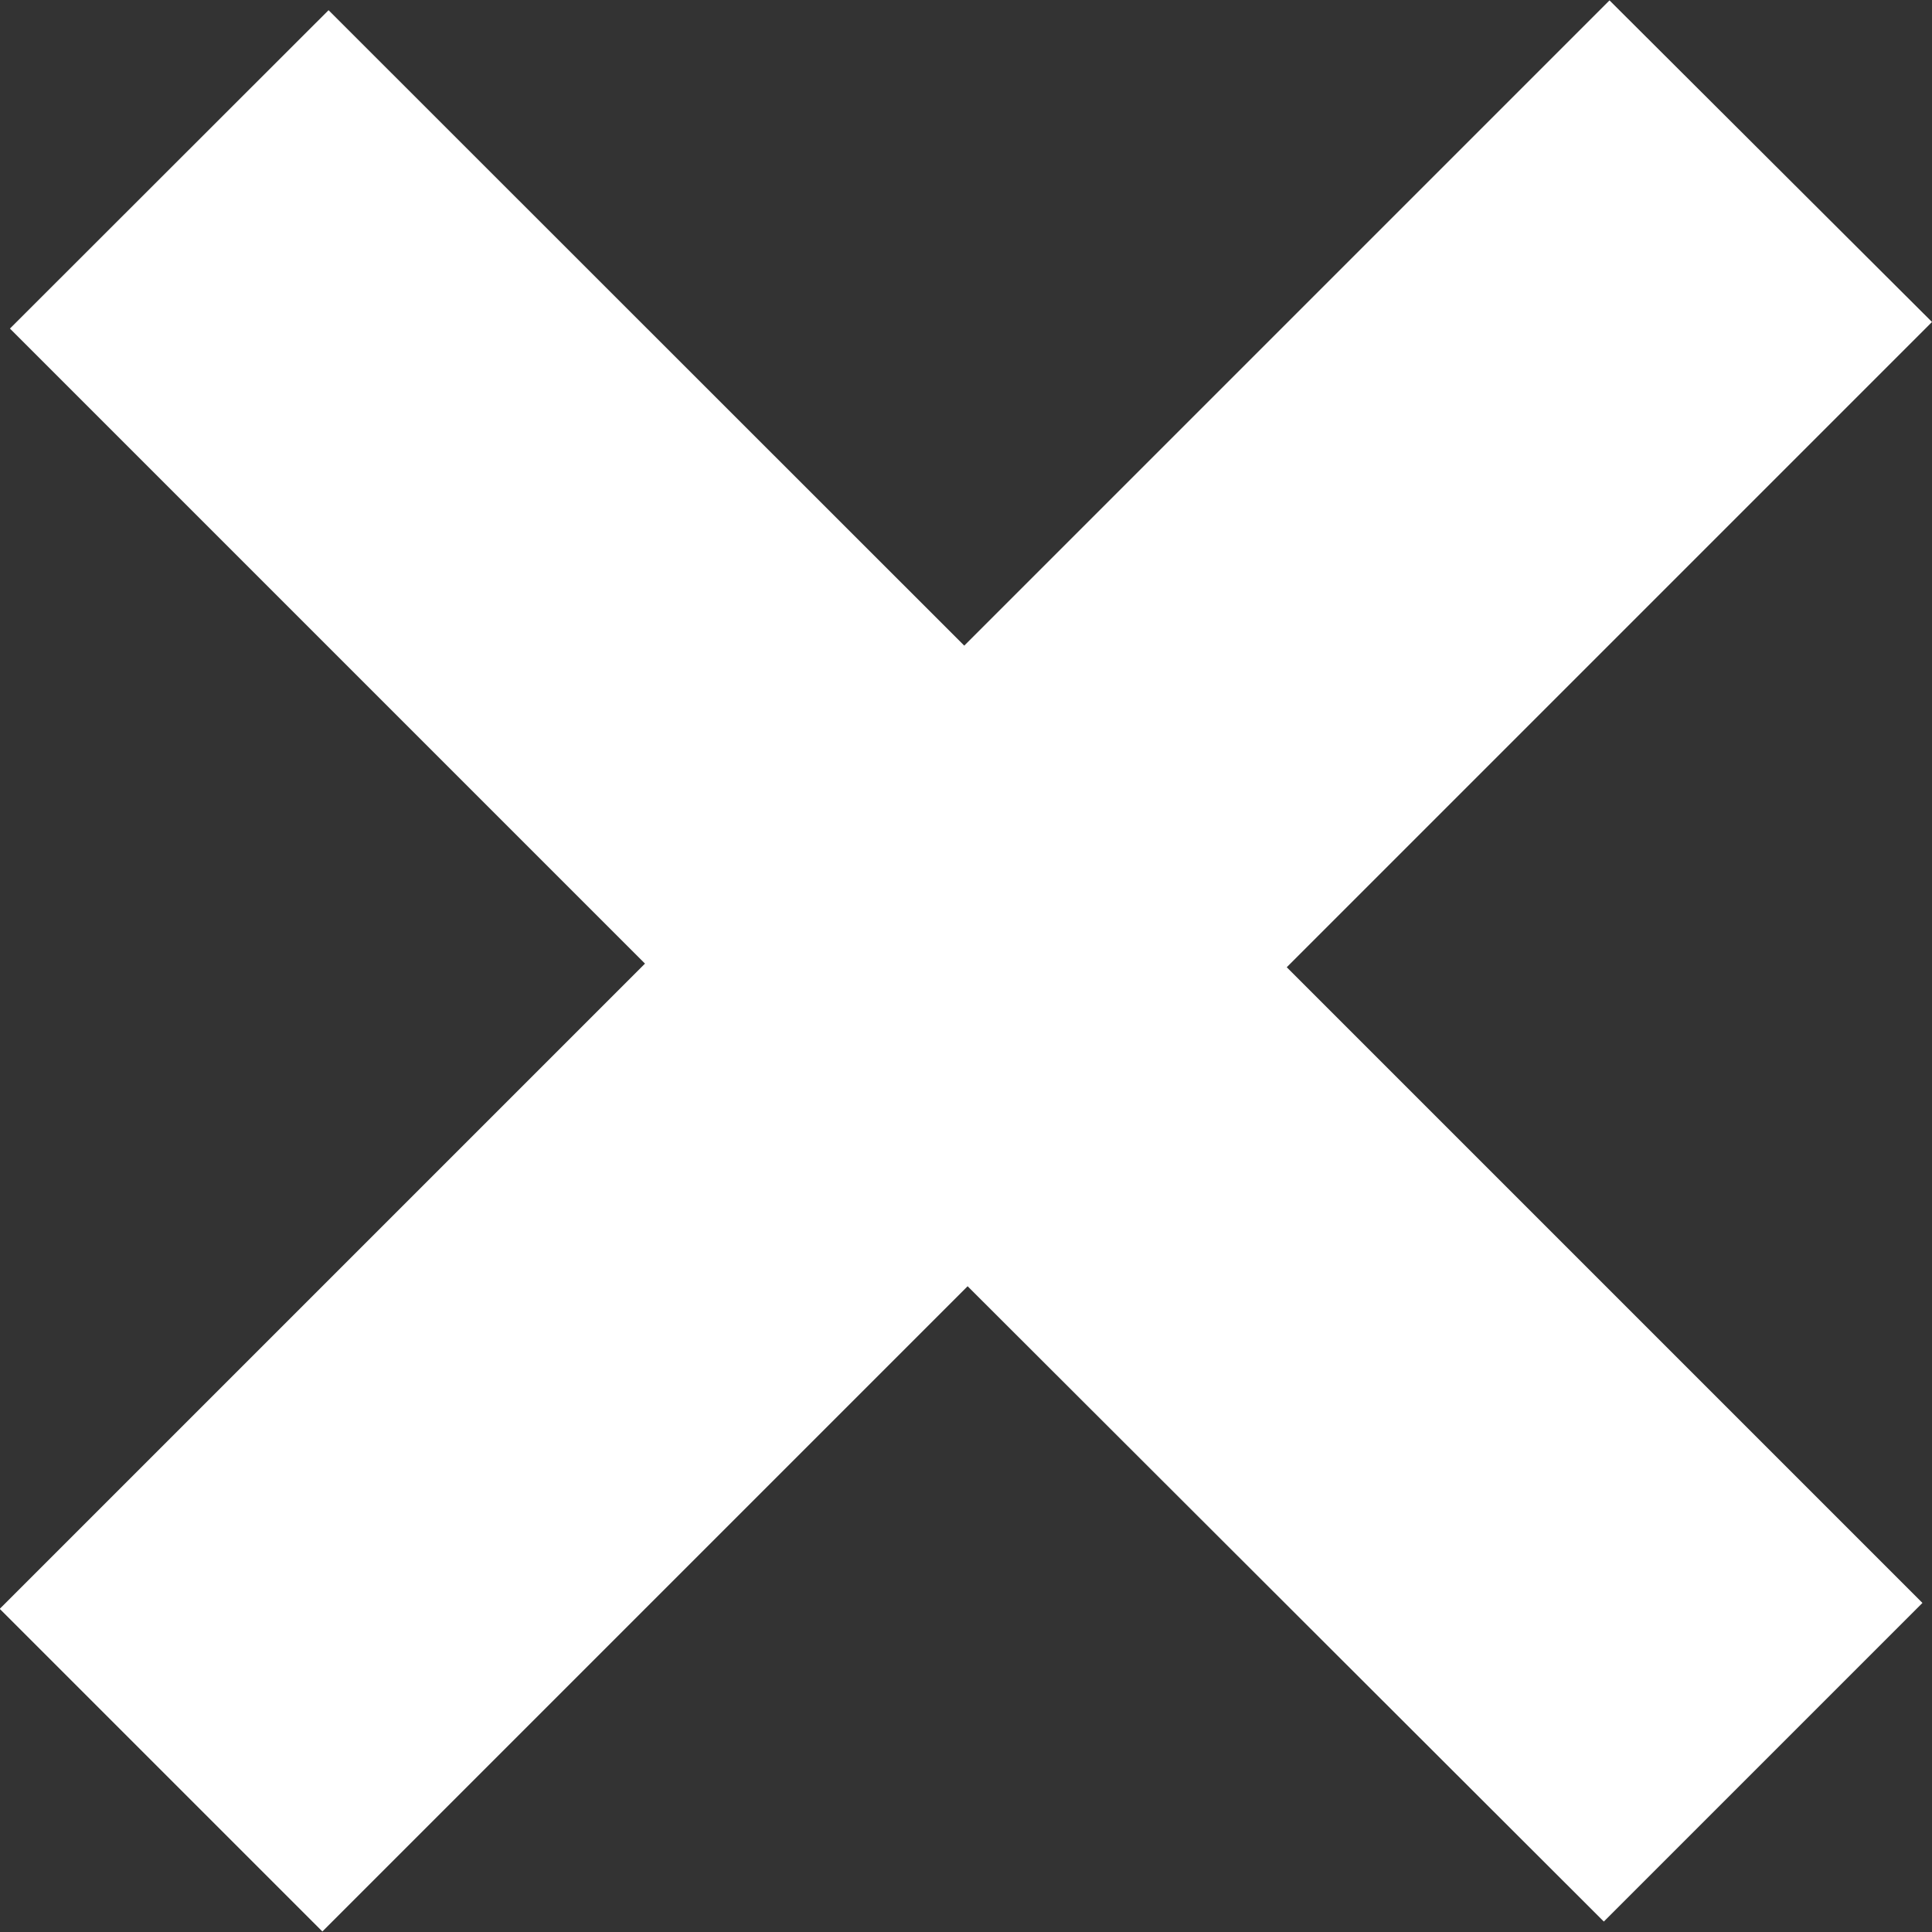 <svg xmlns="http://www.w3.org/2000/svg" width="14.971" height="14.971" viewBox="0 0 14.971 14.971">
  <rect x="0" y="0" width="14.971" height="14.971" fill="#333333" stroke="none"/>
  <path id="路径_1032" data-name="路径 1032" d="M15.14,2.616l-5,5,4.926,4.926-2.469,2.469L7.667,10.088l-5,5-2.5-2.5,5-5L.246,2.667,2.715.2,7.641,5.124l5-5Z" transform="translate(-0.169 -0.121)" fill="#fff"/>
</svg>
